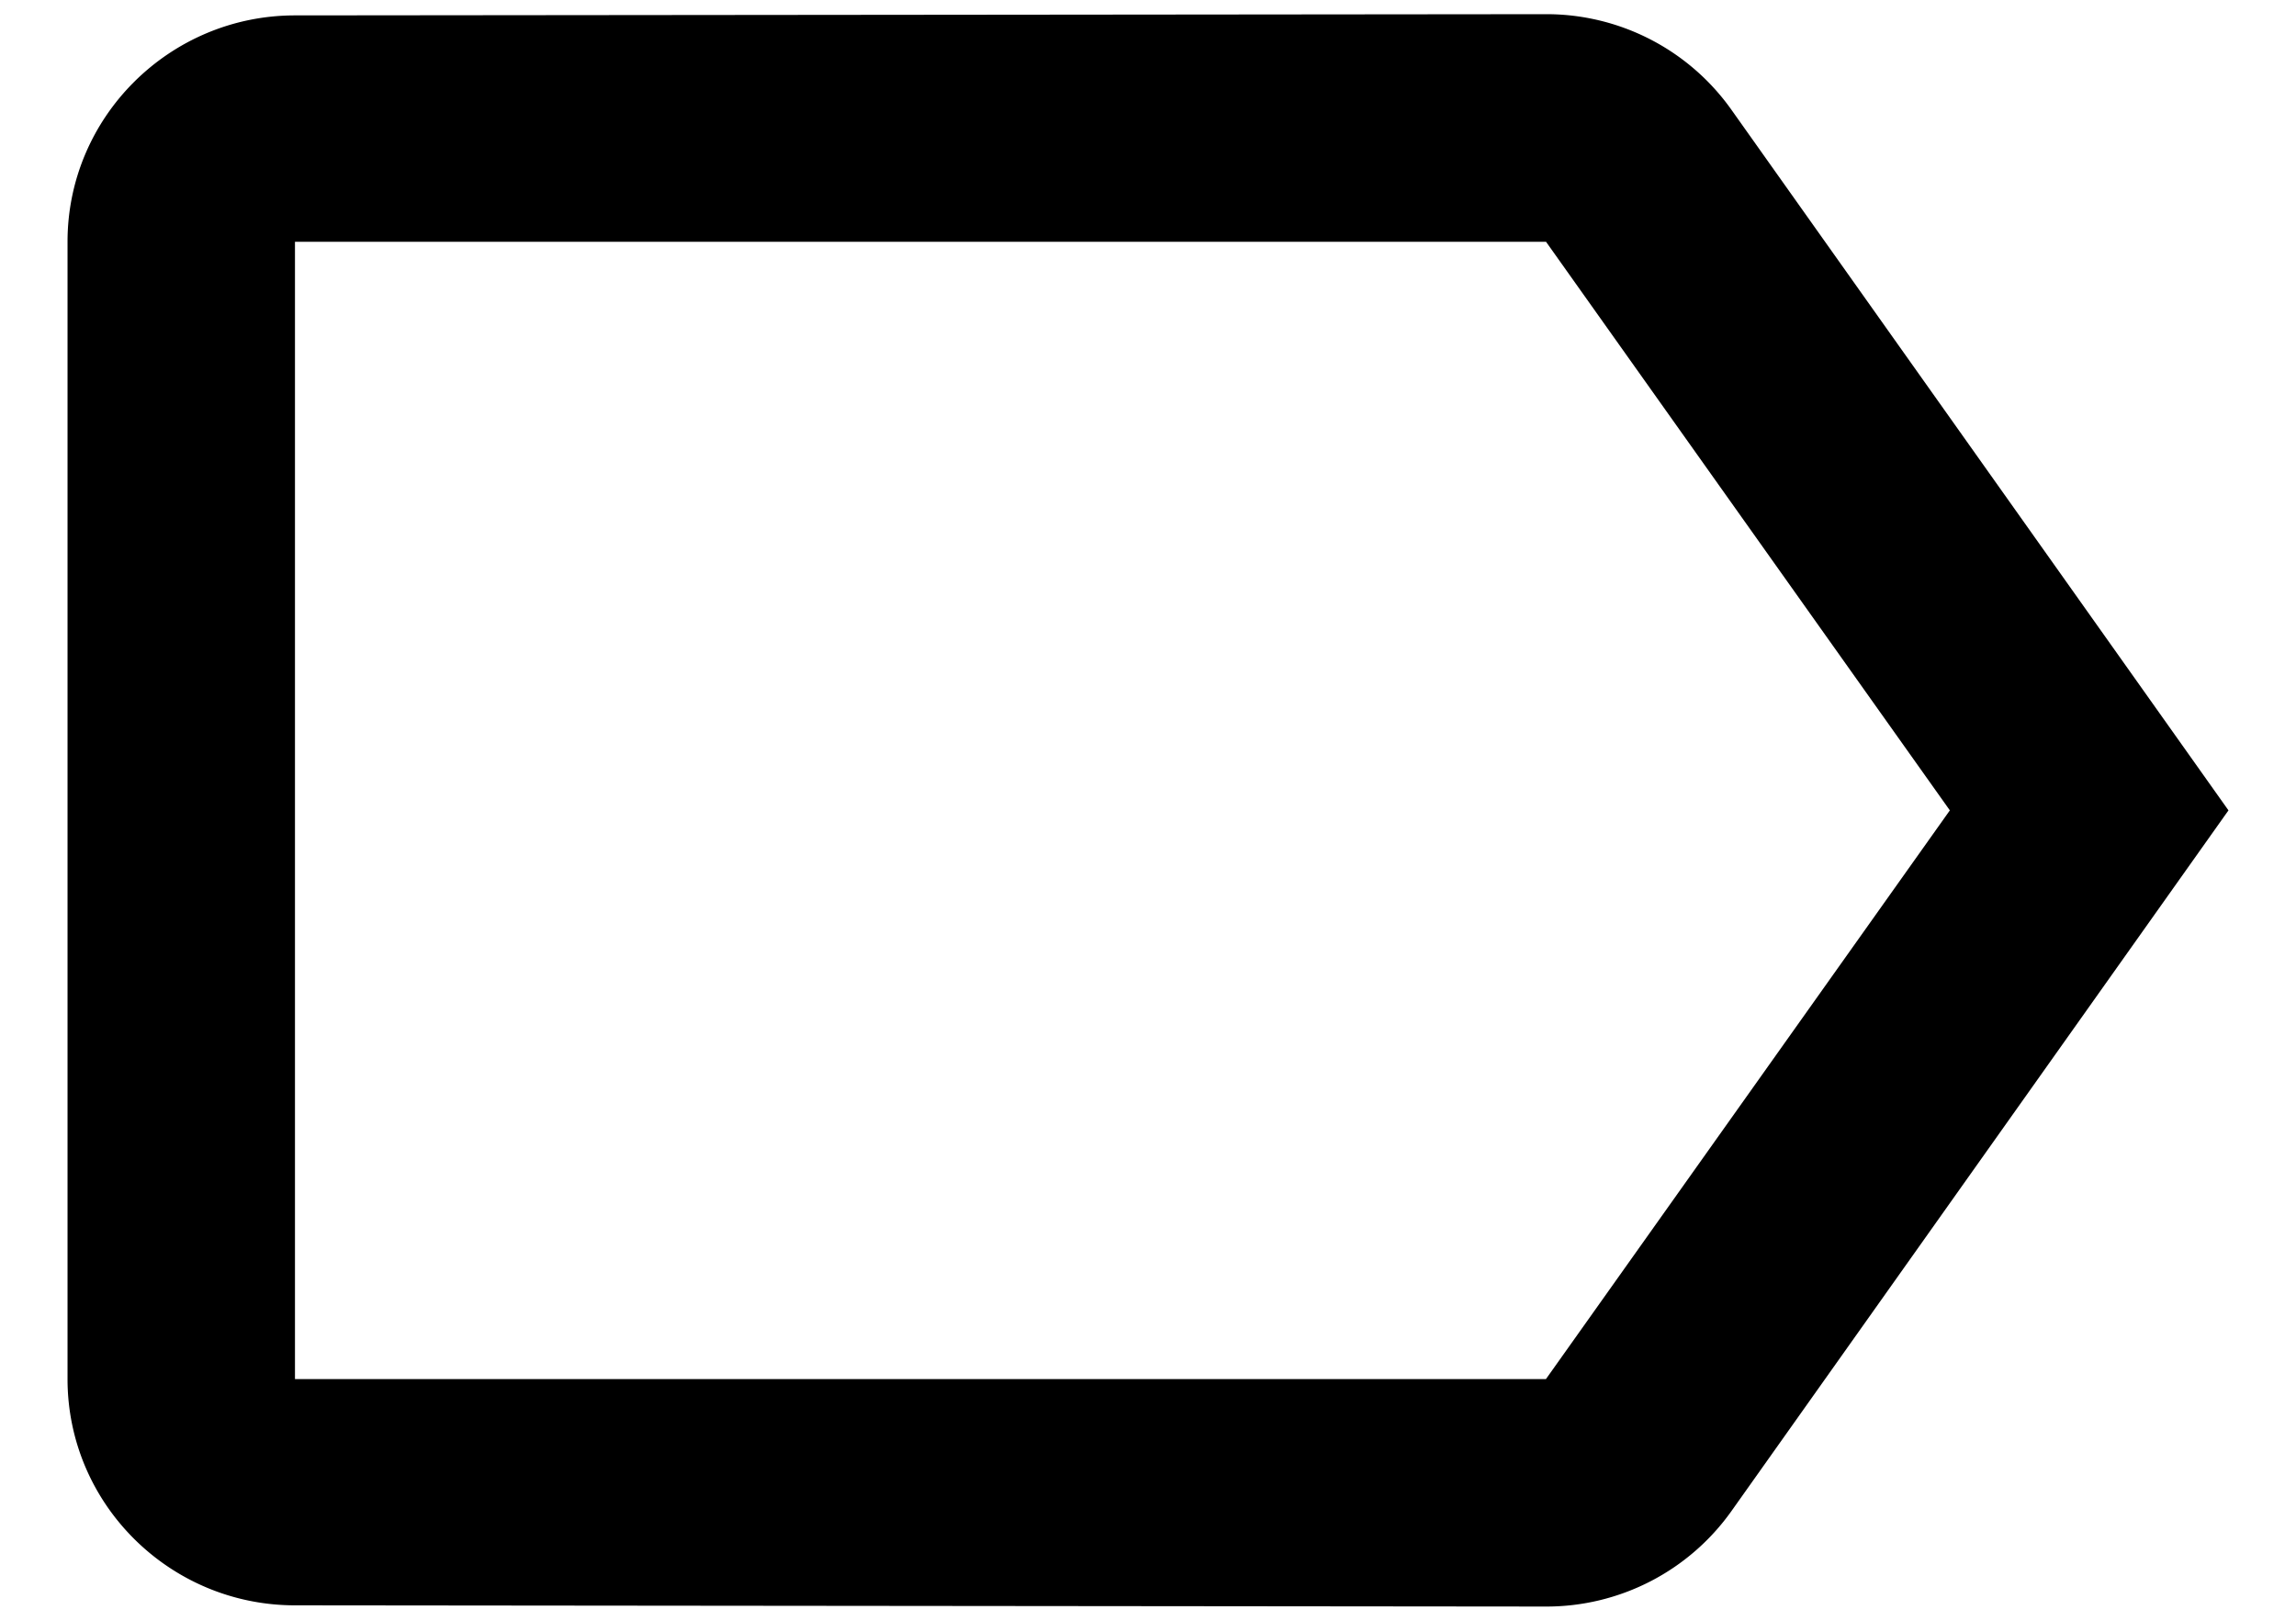<svg width="17" height="12" viewBox="0 0 17 12" xmlns="http://www.w3.org/2000/svg"><path d="M12.82.813a1.679 1.679 0 0 0-1.373-.708L2.184.114C1.258.114.5.864.5 1.79v8.42c0 .927.758 1.676 1.684 1.676l9.263.009a1.68 1.68 0 0 0 1.373-.707L16.5 6 12.82.813Zm-1.373 9.398H2.184V1.79h9.263L14.437 6l-2.99 4.21Z"/></svg>